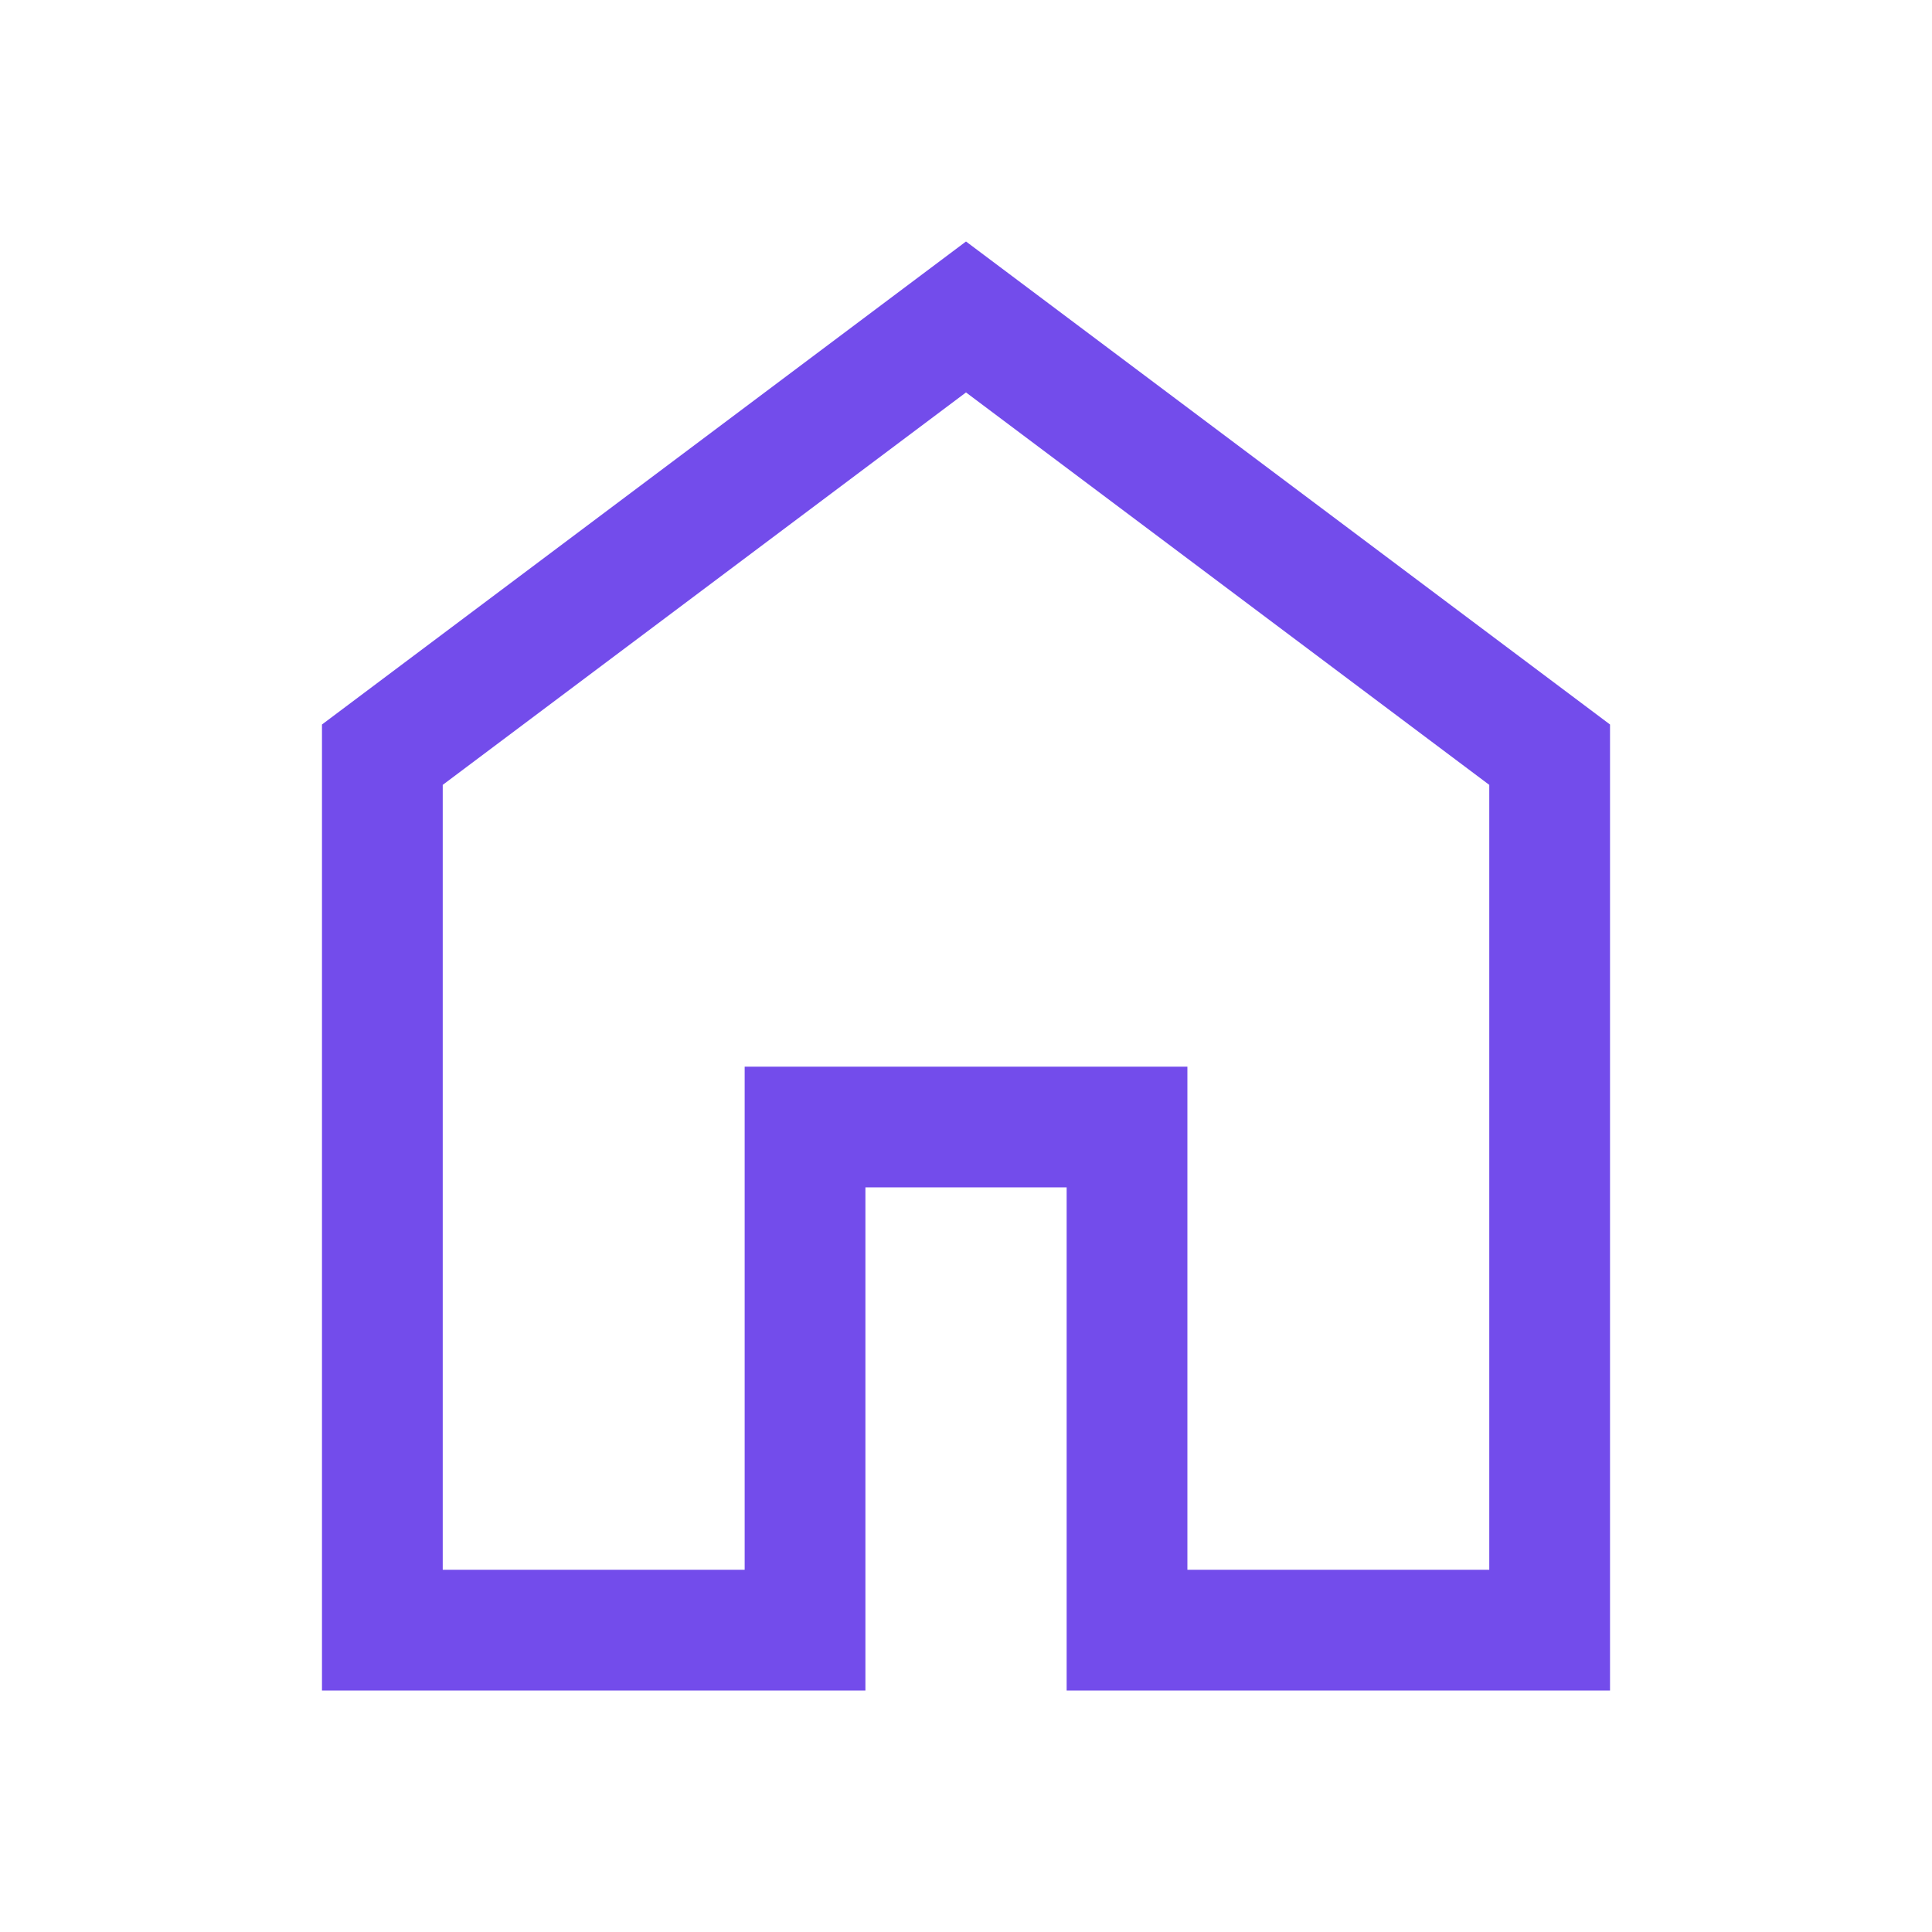 <svg width="32" height="32" viewBox="0 0 32 32" fill="none" xmlns="http://www.w3.org/2000/svg">
<g id="home_FILL0_wght400_GRAD0_opsz48 1">
<path id="Vector" d="M7.333 26H12.334V17.667H19.667V26H24.667V13L16 6.5L7.333 13V26ZM5.333 28V12L16 4L26.667 12V28H17.667V19.667H14.334V28H5.333Z" fill="#734CEB"/>
</g>
</svg>
